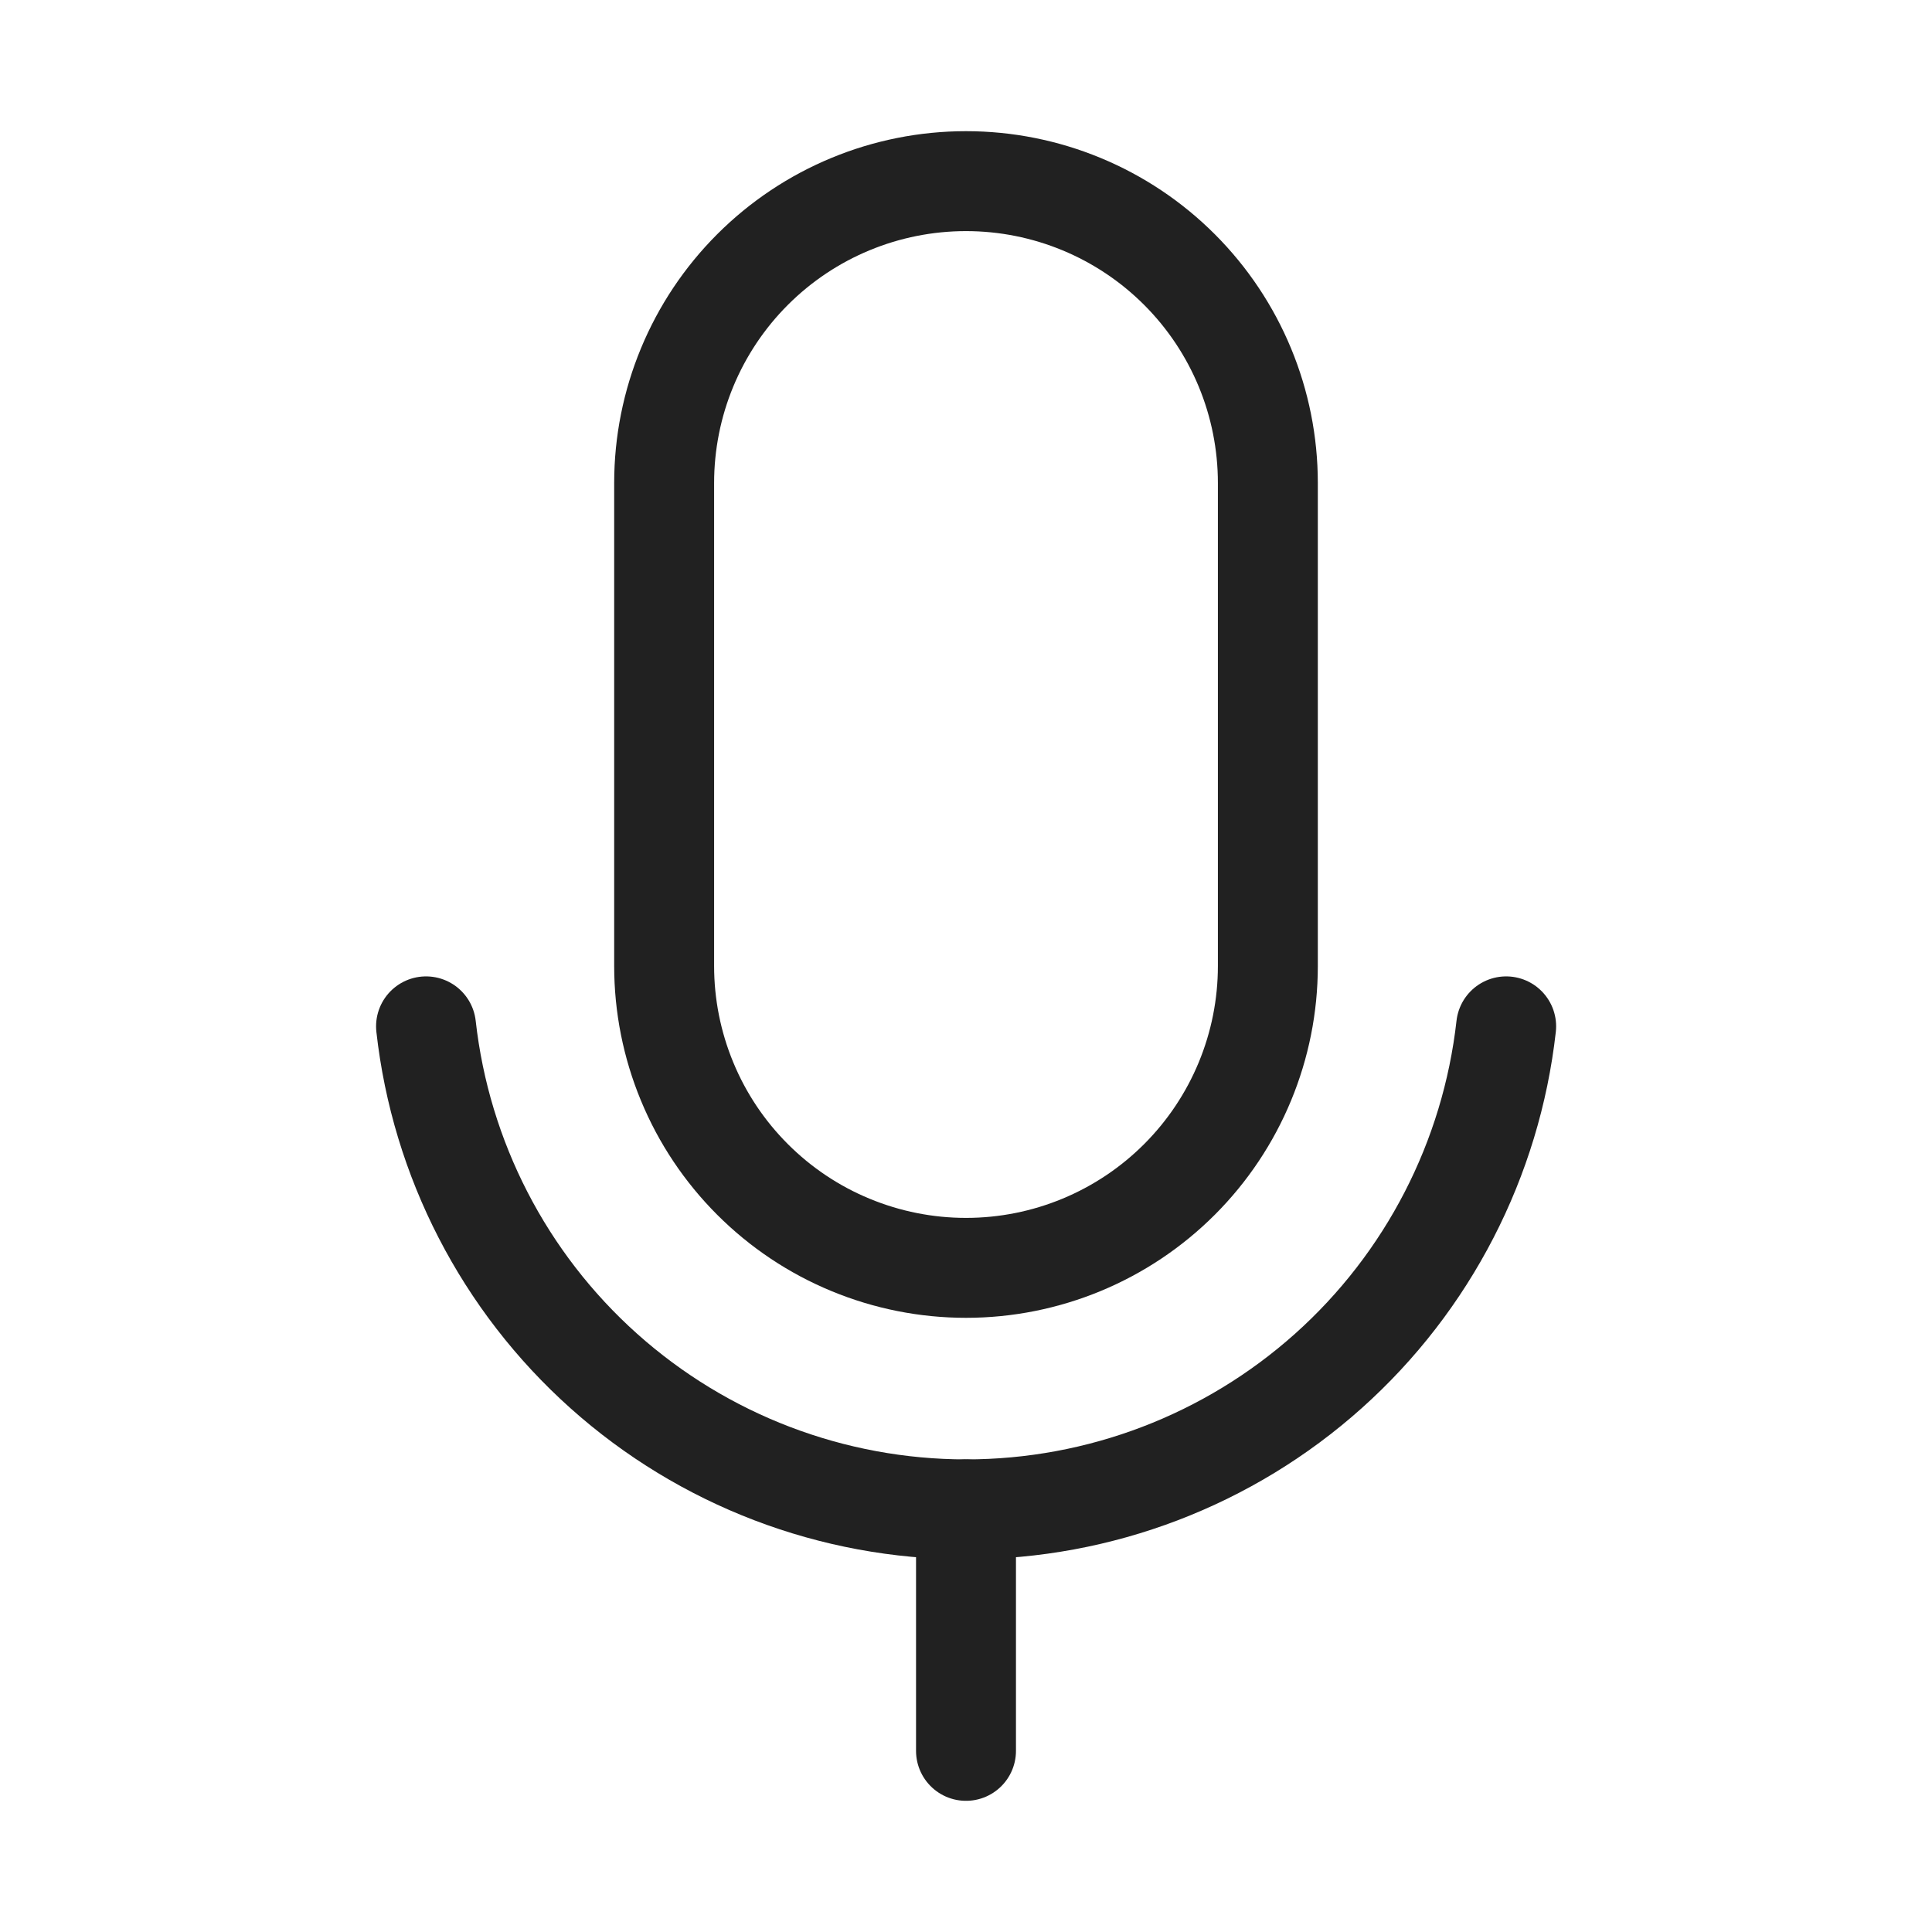 <svg width="29" height="29" viewBox="0 0 29 29" fill="none" xmlns="http://www.w3.org/2000/svg">
<path d="M14.5 2.719H14.5C15.702 2.719 16.854 3.196 17.704 4.046C18.554 4.896 19.031 6.048 19.031 7.25V14.5C19.031 15.702 18.554 16.854 17.704 17.704C16.854 18.554 15.702 19.031 14.5 19.031H14.5C13.905 19.031 13.316 18.914 12.766 18.686C12.216 18.459 11.717 18.125 11.296 17.704C10.875 17.283 10.541 16.784 10.314 16.234C10.086 15.684 9.969 15.095 9.969 14.5V7.25C9.969 6.048 10.446 4.896 11.296 4.046C12.146 3.196 13.298 2.719 14.5 2.719V2.719Z" stroke="#212121" stroke-width="1.5" stroke-linecap="round" stroke-linejoin="round"/>
<path d="M14.5 22.656V26.281" stroke="#212121" stroke-width="1.5" stroke-linecap="round" stroke-linejoin="round"/>
<path d="M22.608 15.406C22.384 17.4 21.434 19.242 19.939 20.579C18.443 21.917 16.507 22.656 14.501 22.656C12.495 22.656 10.559 21.917 9.063 20.579C7.568 19.242 6.618 17.4 6.395 15.406" stroke="#212121" stroke-width="1.5" stroke-linecap="round" stroke-linejoin="round"/>
</svg>
